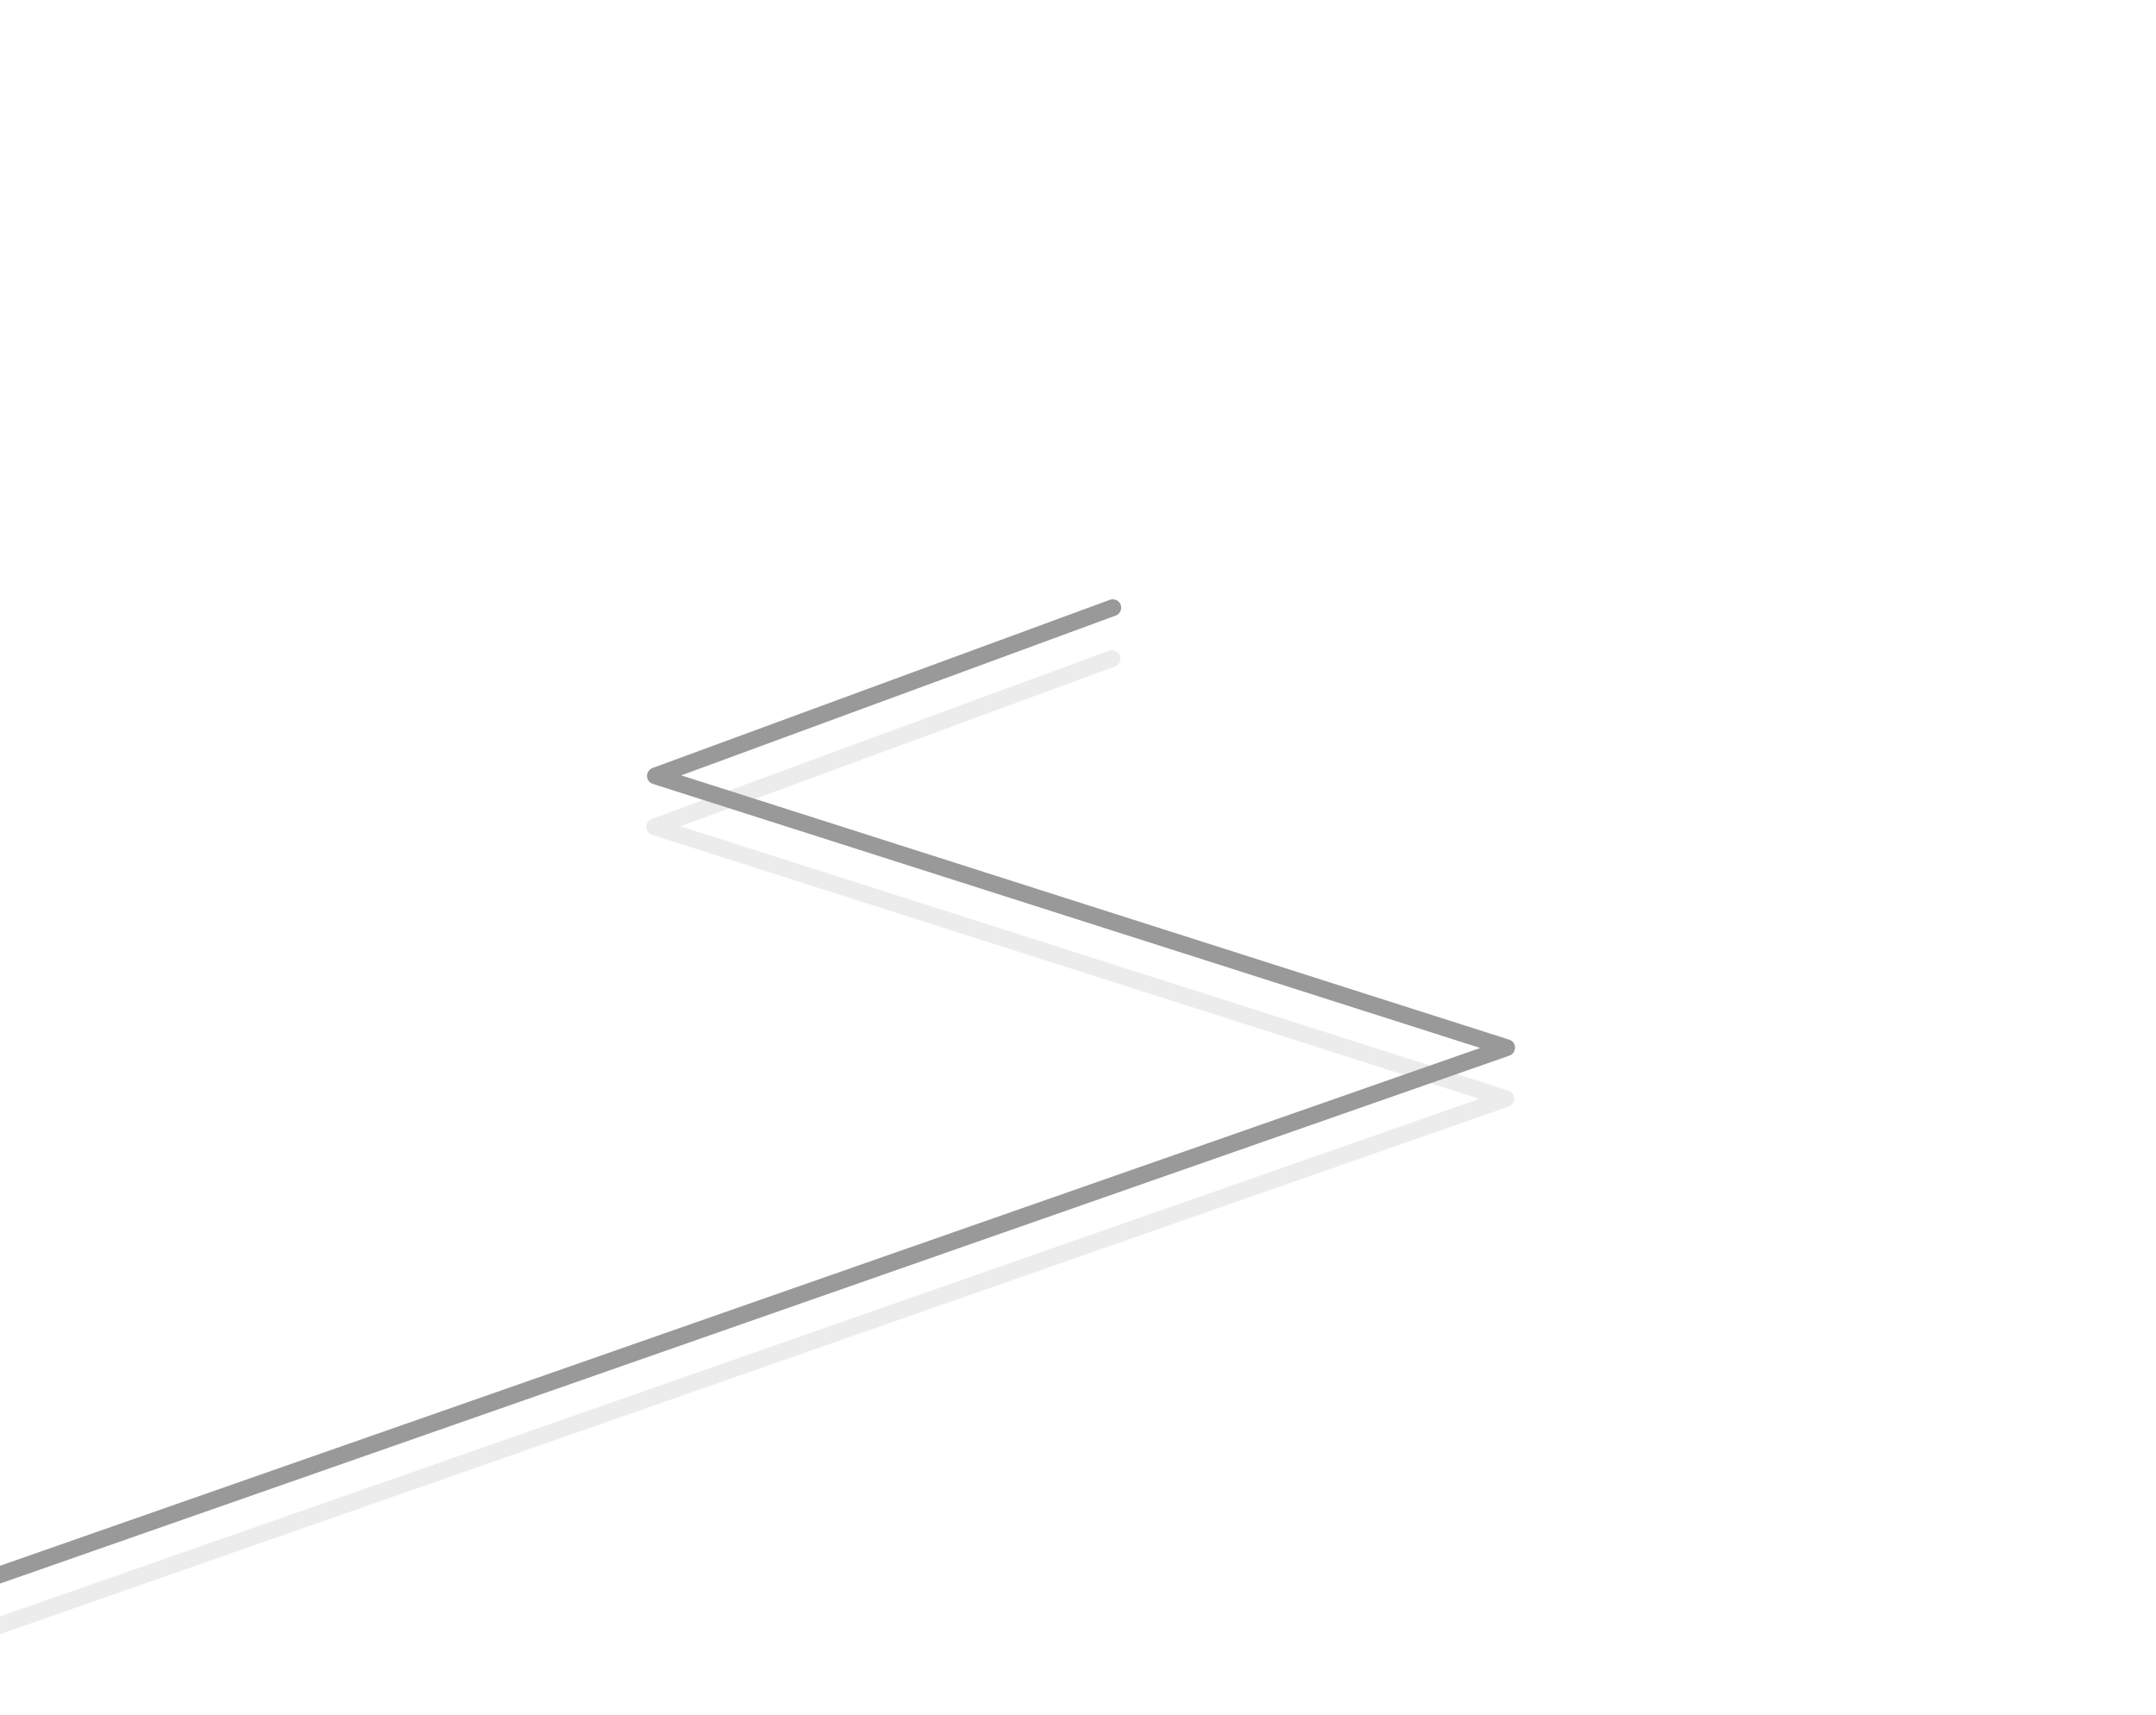 <svg width="1306" height="1039" viewBox="0 0 1306 1039" fill="none" xmlns="http://www.w3.org/2000/svg">
<g opacity="0.42">
<path class="line-shadow" d="M-19.915 996.766C-22.025 996.766 -23.983 995.443 -24.721 993.358C-25.636 990.714 -24.263 987.815 -21.593 986.874L896.129 665.777L394.966 505.775C392.906 505.114 391.482 503.207 391.431 501.045C391.38 498.884 392.728 496.925 394.763 496.163L671.841 394.242C674.486 393.275 677.41 394.623 678.377 397.268C679.343 399.912 677.995 402.837 675.351 403.803L412.182 500.613L913.726 660.742C915.811 661.403 917.235 663.335 917.26 665.522C917.286 667.709 915.913 669.667 913.853 670.405L-18.236 996.461C-18.796 996.664 -19.355 996.74 -19.915 996.74V996.766Z" fill="#D2D2D2"/>
</g>
<path class="line-top" d="M-19.431 965.919C-21.542 965.919 -23.5 964.597 -24.237 962.512C-25.153 959.867 -23.78 956.968 -21.11 956.027L896.612 634.93L395.449 474.929C393.39 474.268 391.966 472.36 391.915 470.199C391.864 468.037 393.212 466.079 395.246 465.316L672.325 363.395C674.969 362.429 677.894 363.777 678.86 366.421C679.826 369.066 678.479 371.99 675.834 372.957L412.665 469.766L914.209 629.895C916.294 630.557 917.718 632.489 917.744 634.676C917.769 636.863 916.396 638.821 914.336 639.559L-17.753 965.64C-18.312 965.843 -18.872 965.919 -19.431 965.919Z" fill="#999999"/>
<path class="line-base" d="M186.547 790.101V886.733" stroke="#999999" stroke-width="2.543" stroke-miterlimit="10"/>
<path class="line-base" d="M439.29 703.183V799.815" stroke="#999999" stroke-width="2.543" stroke-miterlimit="10"/>
<path class="line-base" d="M881.685 538.299V629.26" stroke="#999999" stroke-width="2.543" stroke-miterlimit="10"/>
<path class="line-base" d="M420.803 374.203V463.206" stroke="#999999" stroke-width="2.543" stroke-miterlimit="10"/>
<g class="year">
    <path d="M252.02 773.34C289.211 736.149 289.211 675.851 252.02 638.66C214.829 601.469 154.531 601.469 117.34 638.66C80.149 675.851 80.149 736.149 117.34 773.34C154.531 810.531 214.829 810.531 252.02 773.34Z" fill="white"/>
    <path d="M191.634 635.973C191.634 639.559 188.709 642.483 185.124 642.483C181.538 642.483 178.614 639.559 178.614 635.973C178.614 632.388 181.538 629.463 185.124 629.463C188.709 629.463 191.634 632.388 191.634 635.973Z" fill="#E8473A"/>
    <path d="M169.841 637.372C170.96 640.779 169.078 644.467 165.671 645.56C162.263 646.679 158.576 644.797 157.482 641.39C156.363 637.982 158.245 634.295 161.653 633.201C165.06 632.082 168.748 633.964 169.841 637.372Z" fill="#D2D2D2"/>
    <path d="M149.522 645.433C151.633 648.332 150.997 652.401 148.073 654.511C145.148 656.622 141.105 655.986 138.994 653.062C136.884 650.163 137.519 646.094 140.444 643.984C143.343 641.873 147.411 642.509 149.522 645.433Z" fill="#D2D2D2"/>
    <path d="M132.689 659.393C135.588 661.504 136.249 665.573 134.138 668.472C132.028 671.371 127.959 672.032 125.06 669.921C122.161 667.811 121.5 663.742 123.611 660.843C125.721 657.944 129.79 657.283 132.689 659.393Z" fill="#D2D2D2"/>
    <path d="M120.99 677.855C124.398 678.974 126.28 682.636 125.161 686.043C124.042 689.451 120.38 691.332 116.973 690.214C113.565 689.095 111.683 685.433 112.802 682.025C113.921 678.618 117.583 676.736 120.99 677.855Z" fill="#D2D2D2"/>
    <path d="M115.574 699.038C119.16 699.038 122.084 701.962 122.084 705.548C122.084 709.134 119.16 712.058 115.574 712.058C111.989 712.058 109.064 709.134 109.064 705.548C109.064 701.962 111.989 699.038 115.574 699.038Z" fill="#D2D2D2"/>
    <path d="M116.973 720.831C120.38 719.712 124.067 721.594 125.161 725.001C126.28 728.409 124.398 732.096 120.99 733.19C117.583 734.283 113.896 732.427 112.802 729.019C111.683 725.612 113.565 721.924 116.973 720.831Z" fill="#D2D2D2"/>
    <path d="M125.034 741.149C127.933 739.038 132.001 739.674 134.112 742.599C136.223 745.498 135.587 749.566 132.662 751.677C129.764 753.788 125.695 753.152 123.584 750.227C121.474 747.328 122.109 743.26 125.034 741.149Z" fill="#D2D2D2"/>
    <path d="M138.995 757.983C141.106 755.084 145.174 754.423 148.073 756.534C150.972 758.644 151.633 762.713 149.523 765.612C147.412 768.511 143.343 769.172 140.444 767.061C137.545 764.951 136.884 760.882 138.995 757.983Z" fill="#D2D2D2"/>
    <path d="M157.456 769.681C158.575 766.273 162.237 764.391 165.645 765.51C169.052 766.629 170.934 770.291 169.815 773.698C168.696 777.106 165.034 778.988 161.627 777.869C158.219 776.75 156.338 773.088 157.456 769.681Z" fill="#D2D2D2"/>
    <path d="M178.639 775.097C178.639 771.512 181.563 768.587 185.149 768.587C188.734 768.587 191.659 771.512 191.659 775.097C191.659 778.683 188.734 781.607 185.149 781.607C181.563 781.607 178.639 778.683 178.639 775.097Z" fill="#D2D2D2"/>
    <path d="M200.432 773.699C199.313 770.291 201.194 766.604 204.602 765.51C208.01 764.417 211.697 766.273 212.79 769.681C213.909 773.088 212.027 776.776 208.62 777.869C205.212 778.988 201.525 777.106 200.432 773.699Z" fill="#D2D2D2"/>
    <path d="M220.75 765.638C218.639 762.739 219.275 758.67 222.199 756.56C225.098 754.449 229.167 755.085 231.277 758.009C233.388 760.908 232.752 764.977 229.828 767.087C226.929 769.198 222.86 768.562 220.75 765.638Z" fill="#E8473A"/>
    <path d="M237.585 751.677C234.686 749.566 234.025 745.497 236.136 742.598C238.246 739.699 242.315 739.038 245.214 741.149C248.113 743.259 248.774 747.328 246.663 750.227C244.553 753.126 240.484 753.787 237.585 751.677Z" fill="#E8473A"/>
    <path d="M249.282 733.215C245.875 732.096 243.993 728.435 245.112 725.027C246.231 721.619 249.892 719.738 253.3 720.857C256.708 721.976 258.589 725.637 257.47 729.045C256.352 732.452 252.69 734.334 249.282 733.215Z" fill="#E8473A"/>
    <path d="M254.698 712.033C251.113 712.033 248.188 709.108 248.188 705.523C248.188 701.937 251.113 699.013 254.698 699.013C258.284 699.013 261.208 701.937 261.208 705.523C261.208 709.108 258.284 712.033 254.698 712.033Z" fill="#E8473A"/>
    <path d="M253.3 690.214C249.892 691.332 246.205 689.451 245.112 686.043C243.993 682.636 245.875 678.948 249.282 677.855C252.69 676.736 256.377 678.618 257.47 682.025C258.564 685.433 256.708 689.12 253.3 690.214Z" fill="#E8473A"/>
    <path d="M245.238 669.921C242.339 672.032 238.271 671.396 236.16 668.472C234.049 665.573 234.685 661.504 237.609 659.393C240.508 657.283 244.577 657.918 246.688 660.843C248.798 663.742 248.163 667.81 245.238 669.921Z" fill="#E8473A"/>
    <path d="M231.278 653.087C229.167 655.986 225.098 656.647 222.199 654.536C219.3 652.426 218.639 648.357 220.75 645.458C222.86 642.559 226.929 641.898 229.828 644.009C232.727 646.119 233.388 650.188 231.278 653.087Z" fill="#E8473A"/>
    <path d="M212.817 641.39C211.698 644.797 208.036 646.679 204.628 645.56C201.221 644.441 199.339 640.779 200.458 637.372C201.577 633.964 205.239 632.082 208.646 633.201C212.054 634.32 213.936 637.982 212.817 641.39Z" fill="#E8473A"/>
    
</g>
<g class="year">
    <path d="M491.944 696.648C523.782 664.81 523.782 613.19 491.944 581.352C460.106 549.514 408.486 549.514 376.648 581.352C344.81 613.19 344.81 664.81 376.648 696.648C408.486 728.486 460.106 728.486 491.944 696.648Z" fill="white"/>
    <path d="M439.697 579.851C439.697 582.927 437.205 585.42 434.128 585.42C431.051 585.42 428.559 582.927 428.559 579.851C428.559 576.774 431.051 574.281 434.128 574.281C437.205 574.281 439.697 576.774 439.697 579.851Z" fill="#E8473A"/>
    <path d="M421.005 581.046C421.946 583.97 420.344 587.123 417.42 588.064C414.495 589.005 411.342 587.403 410.401 584.479C409.46 581.554 411.062 578.401 413.987 577.46C416.911 576.519 420.064 578.121 421.005 581.046Z" fill="#D2D2D2"/>
    <path d="M403.638 587.937C405.444 590.429 404.884 593.913 402.418 595.719C399.926 597.524 396.442 596.965 394.636 594.498C392.831 592.031 393.39 588.522 395.857 586.717C398.349 584.911 401.833 585.47 403.638 587.937Z" fill="#D2D2D2"/>
    <path d="M389.22 599.889C391.712 601.695 392.271 605.178 390.44 607.67C388.635 610.163 385.151 610.722 382.659 608.891C380.167 607.086 379.608 603.602 381.438 601.11C383.244 598.618 386.728 598.058 389.22 599.889Z" fill="#D2D2D2"/>
    <path d="M379.225 615.681C382.149 616.621 383.751 619.775 382.81 622.699C381.87 625.623 378.716 627.226 375.792 626.285C372.868 625.344 371.266 622.19 372.206 619.266C373.147 616.342 376.301 614.74 379.225 615.681Z" fill="#D2D2D2"/>
    <path d="M374.572 633.812C377.649 633.812 380.141 636.304 380.141 639.381C380.141 642.458 377.649 644.95 374.572 644.95C371.495 644.95 369.003 642.458 369.003 639.381C369.003 636.304 371.495 633.812 374.572 633.812Z" fill="#D2D2D2"/>
    <path d="M375.767 652.477C378.691 651.536 381.845 653.138 382.786 656.062C383.726 658.987 382.124 662.14 379.2 663.081C376.276 664.022 373.122 662.42 372.181 659.495C371.241 656.571 372.843 653.418 375.767 652.477Z" fill="#D2D2D2"/>
    <path d="M382.684 669.871C385.176 668.065 388.66 668.625 390.466 671.091C392.271 673.583 391.712 677.067 389.245 678.873C386.753 680.678 383.269 680.119 381.464 677.652C379.658 675.16 380.218 671.676 382.684 669.871Z" fill="#D2D2D2"/>
    <path d="M394.61 684.289C396.415 681.797 399.899 681.238 402.391 683.069C404.883 684.899 405.443 688.358 403.612 690.85C401.806 693.342 398.323 693.901 395.83 692.071C393.338 690.265 392.779 686.781 394.61 684.289Z" fill="#D2D2D2"/>
    <path d="M410.428 694.283C411.368 691.358 414.522 689.756 417.446 690.697C420.371 691.638 421.973 694.791 421.032 697.716C420.091 700.64 416.938 702.242 414.013 701.301C411.089 700.36 409.487 697.207 410.428 694.283Z" fill="#D2D2D2"/>
    <path d="M434.128 704.48C437.203 704.48 439.697 701.987 439.697 698.911C439.697 695.835 437.203 693.342 434.128 693.342C431.052 693.342 428.559 695.835 428.559 698.911C428.559 701.987 431.052 704.48 434.128 704.48Z" fill="#D2D2D2"/>
    <path d="M447.223 697.716C446.282 694.791 447.884 691.638 450.809 690.697C453.733 689.756 456.886 691.358 457.827 694.283C458.768 697.207 457.166 700.36 454.242 701.301C451.317 702.242 448.164 700.64 447.223 697.716Z" fill="#D2D2D2"/>
    <path d="M464.617 690.824C462.811 688.332 463.371 684.848 465.838 683.043C468.33 681.237 471.813 681.797 473.619 684.263C475.424 686.755 474.865 690.239 472.398 692.045C469.906 693.85 466.422 693.291 464.617 690.824Z" fill="#D2D2D2"/>
    <path d="M479.01 678.873C476.518 677.067 475.959 673.584 477.789 671.091C479.595 668.599 483.079 668.04 485.571 669.871C488.063 671.676 488.622 675.16 486.791 677.652C484.986 680.144 481.502 680.704 479.01 678.873Z" fill="#D2D2D2"/>
    <path d="M489.03 663.081C486.105 662.14 484.503 658.987 485.444 656.062C486.385 653.138 489.538 651.536 492.463 652.477C495.387 653.418 496.989 656.571 496.048 659.495C495.107 662.42 491.954 664.022 489.03 663.081Z" fill="#E8473A"/>
    <path d="M493.658 644.95C490.581 644.95 488.089 642.458 488.089 639.381C488.089 636.304 490.581 633.812 493.658 633.812C496.735 633.812 499.227 636.304 499.227 639.381C499.227 642.458 496.735 644.95 493.658 644.95Z" fill="#E8473A"/>
    <path d="M492.463 626.285C489.538 627.226 486.385 625.623 485.444 622.699C484.503 619.775 486.105 616.621 489.03 615.681C491.954 614.74 495.107 616.342 496.048 619.266C496.989 622.19 495.387 625.344 492.463 626.285Z" fill="#E8473A"/>
    <path d="M485.571 608.891C483.079 610.696 479.595 610.137 477.79 607.67C475.984 605.178 476.544 601.694 479.01 599.889C481.502 598.083 484.986 598.643 486.792 601.109C488.597 603.601 488.038 607.085 485.571 608.891Z" fill="#E8473A"/>
    <path d="M473.62 594.498C471.814 596.99 468.33 597.549 465.838 595.718C463.346 593.913 462.787 590.429 464.618 587.937C466.423 585.445 469.907 584.885 472.399 586.716C474.891 588.522 475.451 592.006 473.62 594.498Z" fill="#E8473A"/>
    <path d="M457.802 584.479C456.861 587.403 453.708 589.005 450.784 588.064C447.859 587.123 446.257 583.97 447.198 581.046C448.139 578.121 451.292 576.519 454.217 577.46C457.141 578.401 458.743 581.554 457.802 584.479Z" fill="#E8473A"/>
    
</g>
<g class="year">
    <path d="M942.273 490.142C947.736 456.227 924.671 424.305 890.755 418.842C856.84 413.38 824.918 436.445 819.456 470.36C813.993 504.275 837.058 536.197 870.973 541.66C904.888 547.123 936.81 524.058 942.273 490.142Z" fill="white"/>
    <path d="M885.093 434.801C885.093 437.141 883.186 439.048 880.846 439.048C878.507 439.048 876.6 437.141 876.6 434.801C876.6 432.462 878.507 430.554 880.846 430.554C883.186 430.554 885.093 432.462 885.093 434.801Z" fill="#E8473A"/>
    <path d="M870.853 435.717C871.591 437.955 870.345 440.345 868.132 441.082C865.895 441.82 863.504 440.574 862.792 438.361C862.08 436.149 863.275 433.733 865.513 433.021C867.751 432.284 870.141 433.504 870.853 435.742V435.717Z" fill="#D2D2D2"/>
    <path d="M857.579 440.98C858.952 442.887 858.545 445.532 856.638 446.905C854.731 448.278 852.086 447.872 850.713 445.964C849.34 444.057 849.746 441.413 851.654 440.039C853.561 438.666 856.205 439.073 857.579 440.98Z" fill="#D2D2D2"/>
    <path d="M846.593 450.084C848.501 451.457 848.907 454.127 847.534 456.009C846.161 457.916 843.491 458.323 841.609 456.95C839.727 455.577 839.295 452.907 840.668 451.025C842.042 449.143 844.712 448.711 846.593 450.084Z" fill="#D2D2D2"/>
    <path d="M838.938 462.138C841.176 462.875 842.396 465.266 841.659 467.504C840.922 469.741 838.531 470.962 836.293 470.225C834.056 469.487 832.835 467.097 833.572 464.884C834.31 462.672 836.7 461.426 838.938 462.163V462.138Z" fill="#D2D2D2"/>
    <path d="M835.404 475.971C837.743 475.971 839.651 477.878 839.651 480.218C839.651 482.557 837.743 484.464 835.404 484.464C833.064 484.464 831.157 482.557 831.157 480.218C831.157 477.878 833.064 475.971 835.404 475.971Z" fill="#D2D2D2"/>
    <path d="M836.319 490.212C838.557 489.474 840.948 490.695 841.685 492.933C842.397 495.171 841.176 497.561 838.964 498.298C836.726 499.036 834.336 497.79 833.598 495.578C832.861 493.365 834.107 490.949 836.319 490.237V490.212Z" fill="#D2D2D2"/>
    <path d="M841.584 503.486C843.491 502.112 846.136 502.519 847.509 504.427C848.882 506.334 848.476 508.978 846.568 510.352C844.661 511.725 842.017 511.318 840.643 509.411C839.27 507.504 839.677 504.859 841.584 503.486Z" fill="#D2D2D2"/>
    <path d="M850.713 514.472C852.086 512.564 854.757 512.158 856.638 513.531C858.52 514.904 858.952 517.574 857.579 519.456C856.206 521.363 853.536 521.77 851.654 520.397C849.772 519.024 849.34 516.353 850.713 514.472Z" fill="#D2D2D2"/>
    <path d="M862.766 522.1C863.503 519.863 865.894 518.642 868.106 519.379C870.318 520.117 871.564 522.507 870.827 524.72C870.09 526.932 867.699 528.178 865.487 527.441C863.249 526.703 862.028 524.313 862.766 522.1Z" fill="#D2D2D2"/>
    <path d="M876.6 525.635C876.6 523.295 878.507 521.388 880.846 521.388C883.186 521.388 885.093 523.295 885.093 525.635C885.093 527.974 883.186 529.882 880.846 529.882C878.507 529.882 876.6 527.974 876.6 525.635Z" fill="#E8473A"/>
    <path d="M890.84 524.719C890.102 522.481 891.348 520.091 893.561 519.379C895.773 518.667 898.189 519.888 898.901 522.1C899.638 524.338 898.392 526.728 896.18 527.44C893.942 528.178 891.552 526.932 890.814 524.719H890.84Z" fill="#E8473A"/>
    <path d="M904.089 519.456C902.715 517.549 903.122 514.904 905.03 513.531C906.937 512.158 909.581 512.564 910.955 514.472C912.328 516.379 911.921 519.024 910.014 520.397C908.107 521.77 905.462 521.363 904.089 519.456Z" fill="#E8473A"/>
    <path d="M915.074 510.352C913.167 508.978 912.76 506.308 914.134 504.427C915.507 502.519 918.177 502.112 920.059 503.486C921.94 504.859 922.373 507.529 921 509.411C919.626 511.318 916.956 511.725 915.074 510.352Z" fill="#E8473A"/>
    <path d="M922.729 498.298C920.491 497.561 919.271 495.171 920.008 492.933C920.745 490.695 923.136 489.474 925.374 490.212C927.611 490.949 928.832 493.34 928.095 495.552C927.357 497.764 924.967 499.01 922.754 498.273L922.729 498.298Z" fill="#E8473A"/>
    <path d="M926.263 484.464C923.924 484.464 922.017 482.557 922.017 480.218C922.017 477.878 923.924 475.971 926.263 475.971C928.603 475.971 930.51 477.878 930.51 480.218C930.51 482.557 928.603 484.464 926.263 484.464Z" fill="#E8473A"/>
    <path d="M925.348 470.225C923.11 470.962 920.72 469.716 919.982 467.504C919.27 465.266 920.491 462.875 922.703 462.138C924.941 461.401 927.331 462.647 928.044 464.859C928.756 467.071 927.535 469.487 925.323 470.199L925.348 470.225Z" fill="#E8473A"/>
    <path d="M920.084 456.95C918.177 458.323 915.532 457.916 914.159 456.009C912.786 454.102 913.193 451.457 915.1 450.084C917.007 448.711 919.652 449.118 921.025 451.025C922.398 452.932 921.991 455.577 920.084 456.95Z" fill="#E8473A"/>
    <path d="M910.981 445.964C909.607 447.872 906.937 448.278 905.055 446.905C903.174 445.532 902.741 442.862 904.115 440.98C905.488 439.073 908.158 438.666 910.04 440.039C911.921 441.413 912.354 444.083 910.981 445.964Z" fill="#E8473A"/>
    <path d="M898.901 438.336C898.164 440.574 895.773 441.794 893.561 441.057C891.323 440.32 890.103 437.929 890.84 435.691C891.578 433.454 893.968 432.233 896.206 432.97C898.443 433.708 899.664 436.098 898.927 438.311L898.901 438.336Z" fill="#E8473A"/>
    
</g>
<g class="year">
    <path d="M421.286 400.421C451.608 400.421 476.188 375.84 476.188 345.519C476.188 315.197 451.608 290.616 421.286 290.616C390.965 290.616 366.384 315.197 366.384 345.519C366.384 375.84 390.965 400.421 421.286 400.421Z" fill="white"/>
    <path d="M425.049 305.442C425.049 307.502 423.371 309.18 421.311 309.18C419.252 309.18 417.573 307.502 417.573 305.442C417.573 303.382 419.252 301.704 421.311 301.704C423.371 301.704 425.049 303.382 425.049 305.442Z" fill="#E8473A"/>
    <path d="M412.462 306.23C413.098 308.188 412.03 310.324 410.046 310.96C408.088 311.596 405.952 310.528 405.316 308.544C404.68 306.586 405.748 304.45 407.732 303.814C409.69 303.179 411.826 304.247 412.462 306.23Z" fill="#D2D2D2"/>
    <path d="M400.765 310.884C401.985 312.562 401.604 314.902 399.926 316.123C398.247 317.343 395.908 316.962 394.687 315.283C393.466 313.605 393.848 311.266 395.526 310.045C397.205 308.824 399.544 309.206 400.765 310.884Z" fill="#D2D2D2"/>
    <path d="M391.05 318.919C392.729 320.14 393.085 322.479 391.889 324.158C390.694 325.836 388.329 326.192 386.651 324.997C384.973 323.776 384.617 321.437 385.812 319.758C387.032 318.08 389.372 317.724 391.05 318.919Z" fill="#D2D2D2"/>
    <path d="M384.311 329.574C386.269 330.21 387.363 332.321 386.727 334.304C386.091 336.262 383.981 337.356 381.997 336.72C380.014 336.084 378.946 333.973 379.581 331.99C380.217 330.032 382.328 328.938 384.311 329.574Z" fill="#D2D2D2"/>
    <path d="M381.209 349.257C383.274 349.257 384.947 347.583 384.947 345.519C384.947 343.454 383.274 341.781 381.209 341.781C379.145 341.781 377.471 343.454 377.471 345.519C377.471 347.583 379.145 349.257 381.209 349.257Z" fill="#D2D2D2"/>
    <path d="M381.997 354.343C383.955 353.707 386.091 354.775 386.727 356.759C387.363 358.717 386.295 360.853 384.311 361.488C382.353 362.124 380.217 361.056 379.581 359.073C378.946 357.115 380.014 354.979 381.997 354.343Z" fill="#D2D2D2"/>
    <path d="M386.651 366.041C388.329 364.82 390.669 365.201 391.889 366.88C393.11 368.558 392.728 370.898 391.05 372.118C389.372 373.339 387.032 372.957 385.812 371.279C384.591 369.601 384.972 367.261 386.651 366.041Z" fill="#D2D2D2"/>
    <path d="M394.687 375.754C395.908 374.076 398.247 373.72 399.926 374.915C401.604 376.11 401.96 378.475 400.765 380.153C399.544 381.832 397.205 382.188 395.526 380.992C393.848 379.772 393.492 377.432 394.687 375.754Z" fill="#E8473A"/>
    <path d="M405.341 382.493C405.977 380.535 408.088 379.442 410.071 380.077C412.055 380.713 413.123 382.824 412.487 384.807C411.851 386.791 409.741 387.859 407.757 387.223C405.799 386.587 404.705 384.477 405.341 382.493Z" fill="#E8473A"/>
    <path d="M417.547 385.596C417.547 383.536 419.226 381.857 421.285 381.857C423.345 381.857 425.024 383.536 425.024 385.596C425.024 387.655 423.345 389.334 421.285 389.334C419.226 389.334 417.547 387.655 417.547 385.596Z" fill="#E8473A"/>
    <path d="M430.11 384.807C429.474 382.849 430.542 380.713 432.526 380.077C434.484 379.441 436.62 380.509 437.256 382.493C437.892 384.451 436.824 386.587 434.84 387.223C432.882 387.858 430.746 386.79 430.11 384.807Z" fill="#E8473A"/>
    <path d="M441.807 380.154C440.587 378.475 440.968 376.136 442.646 374.915C444.325 373.695 446.664 374.076 447.885 375.754C449.105 377.433 448.724 379.772 447.046 380.993C445.367 382.214 443.028 381.832 441.807 380.154Z" fill="#E8473A"/>
    <path d="M451.522 372.118C449.844 370.897 449.488 368.558 450.683 366.879C451.903 365.201 454.243 364.845 455.921 366.04C457.6 367.261 457.956 369.6 456.76 371.278C455.54 372.957 453.2 373.313 451.522 372.118Z" fill="#E8473A"/>
    <path d="M458.259 361.463C456.301 360.827 455.208 358.717 455.844 356.733C456.479 354.775 458.59 353.682 460.574 354.318C462.532 354.953 463.625 357.064 462.989 359.047C462.354 361.005 460.243 362.099 458.259 361.463Z" fill="#E8473A"/>
    <path d="M461.388 349.257C463.452 349.257 465.126 347.583 465.126 345.519C465.126 343.454 463.452 341.781 461.388 341.781C459.323 341.781 457.649 343.454 457.649 345.519C457.649 347.583 459.323 349.257 461.388 349.257Z" fill="#E8473A"/>
    <path d="M460.575 336.695C458.617 337.331 456.481 336.262 455.845 334.279C455.209 332.321 456.277 330.185 458.261 329.549C460.244 328.913 462.355 329.981 462.991 331.965C463.626 333.923 462.558 336.059 460.575 336.695Z" fill="#E8473A"/>
    <path d="M455.921 324.997C454.243 326.218 451.903 325.837 450.683 324.158C449.462 322.48 449.843 320.14 451.522 318.92C453.2 317.699 455.54 318.081 456.76 319.759C457.981 321.437 457.599 323.777 455.921 324.997Z" fill="#E8473A"/>
    <path d="M447.885 315.283C446.664 316.961 444.325 317.317 442.647 316.122C440.968 314.901 440.612 312.562 441.807 310.884C443.028 309.205 445.367 308.849 447.046 310.044C448.724 311.265 449.08 313.605 447.885 315.283Z" fill="#E8473A"/>
    <path d="M437.23 308.544C436.594 310.502 434.484 311.596 432.5 310.96C430.542 310.324 429.449 308.214 430.084 306.23C430.72 304.247 432.831 303.179 434.814 303.814C436.772 304.45 437.866 306.561 437.23 308.544Z" fill="#E8473A"/>
    
</g>
<path class="line-base" d="M674.257 285.098V369.092" stroke="#999999" stroke-width="2.543" stroke-miterlimit="10"/>
<g class="year">
    <path d="M723.839 271.394C728.301 243.719 709.484 217.667 681.809 213.204C654.134 208.742 628.082 227.559 623.619 255.234C619.157 282.909 637.974 308.961 665.649 313.424C693.324 317.886 719.376 299.069 723.839 271.394Z" fill="white"/>
    <path d="M673.724 229.713C675.634 229.713 677.182 228.165 677.182 226.255C677.182 224.345 675.634 222.796 673.724 222.796C671.814 222.796 670.266 224.345 670.266 226.255C670.266 228.165 671.814 229.713 673.724 229.713Z" fill="#E8473A"/>
    <path d="M665.587 226.992C666.172 228.823 665.18 230.781 663.349 231.366C661.518 231.951 659.56 230.959 658.975 229.129C658.391 227.298 659.382 225.34 661.213 224.755C663.044 224.17 665.002 225.162 665.587 226.992Z" fill="#D2D2D2"/>
    <path d="M654.754 231.29C655.873 232.841 655.542 235.002 653.991 236.121C652.44 237.24 650.279 236.91 649.16 235.358C648.041 233.807 648.371 231.646 649.923 230.527C651.474 229.408 653.635 229.739 654.754 231.29Z" fill="#D2D2D2"/>
    <path d="M645.777 238.715C647.329 239.834 647.659 242.021 646.54 243.547C645.421 245.098 643.234 245.428 641.709 244.31C640.157 243.191 639.827 241.004 640.946 239.478C642.065 237.927 644.252 237.596 645.777 238.715Z" fill="#D2D2D2"/>
    <path d="M639.546 248.556C641.377 249.141 642.369 251.099 641.784 252.93C641.199 254.761 639.241 255.753 637.41 255.168C635.579 254.583 634.587 252.625 635.172 250.794C635.757 248.963 637.715 247.971 639.546 248.556Z" fill="#D2D2D2"/>
    <path d="M636.648 259.847C638.555 259.847 640.106 261.398 640.106 263.306C640.106 265.213 638.555 266.764 636.648 266.764C634.741 266.764 633.189 265.213 633.189 263.306C633.189 261.398 634.741 259.847 636.648 259.847Z" fill="#E8473A"/>
    <path d="M637.41 271.468C639.241 270.883 641.199 271.875 641.784 273.706C642.369 275.537 641.377 277.495 639.546 278.08C637.715 278.665 635.757 277.673 635.172 275.842C634.587 274.011 635.579 272.053 637.41 271.468Z" fill="#E8473A"/>
    <path d="M641.709 282.301C643.26 281.182 645.421 281.513 646.54 283.064C647.659 284.615 647.329 286.777 645.777 287.896C644.226 289.015 642.065 288.684 640.946 287.133C639.827 285.582 640.157 283.42 641.709 282.301Z" fill="#E8473A"/>
    <path d="M649.133 291.278C650.252 289.727 652.439 289.396 653.965 290.515C655.516 291.634 655.847 293.821 654.728 295.346C653.609 296.898 651.422 297.228 649.896 296.109C648.345 294.99 648.014 292.804 649.133 291.278Z" fill="#E8473A"/>
    <path d="M658.975 297.508C659.56 295.677 661.518 294.685 663.349 295.27C665.18 295.855 666.172 297.813 665.587 299.644C665.002 301.475 663.044 302.467 661.213 301.882C659.382 301.297 658.391 299.339 658.975 297.508Z" fill="#E8473A"/>
    <path d="M670.266 300.381C670.266 298.474 671.817 296.923 673.724 296.923C675.631 296.923 677.182 298.474 677.182 300.381C677.182 302.288 675.631 303.84 673.724 303.84C671.817 303.84 670.266 302.288 670.266 300.381Z" fill="#E8473A"/>
    <path d="M681.887 299.644C681.302 297.813 682.293 295.855 684.124 295.27C685.955 294.685 687.913 295.677 688.498 297.508C689.083 299.339 688.091 301.297 686.26 301.882C684.429 302.467 682.471 301.475 681.887 299.644Z" fill="#E8473A"/>
    <path d="M692.72 295.346C691.601 293.795 691.931 291.634 693.483 290.515C695.034 289.396 697.195 289.727 698.314 291.278C699.433 292.829 699.103 294.99 697.551 296.109C696 297.228 693.839 296.898 692.72 295.346Z" fill="#E8473A"/>
    <path d="M701.696 287.921C700.145 286.802 699.815 284.616 700.934 283.09C702.052 281.539 704.239 281.208 705.765 282.327C707.316 283.446 707.647 285.633 706.528 287.158C705.409 288.71 703.222 289.04 701.696 287.921Z" fill="#E8473A"/>
    <path d="M707.926 278.08C706.095 277.495 705.103 275.537 705.688 273.706C706.273 271.875 708.231 270.883 710.062 271.468C711.893 272.053 712.885 274.011 712.3 275.842C711.715 277.673 709.757 278.665 707.926 278.08Z" fill="#E8473A"/>
    <path d="M710.8 266.789C708.893 266.789 707.342 265.238 707.342 263.331C707.342 261.424 708.893 259.873 710.8 259.873C712.707 259.873 714.259 261.424 714.259 263.331C714.259 265.238 712.707 266.789 710.8 266.789Z" fill="#E8473A"/>
    <path d="M710.062 255.168C708.231 255.753 706.273 254.761 705.688 252.93C705.103 251.099 706.095 249.141 707.926 248.556C709.757 247.971 711.715 248.963 712.3 250.794C712.885 252.625 711.893 254.583 710.062 255.168Z" fill="#E8473A"/>
    <path d="M705.765 244.335C704.214 245.454 702.052 245.123 700.934 243.572C699.815 242.021 700.145 239.859 701.696 238.74C703.248 237.622 705.409 237.952 706.528 239.503C707.647 241.055 707.316 243.216 705.765 244.335Z" fill="#E8473A"/>
    <path d="M698.339 235.358C697.22 236.91 695.033 237.24 693.507 236.121C691.956 235.002 691.626 232.815 692.745 231.29C693.863 229.739 696.05 229.408 697.576 230.527C699.127 231.646 699.458 233.833 698.339 235.358Z" fill="#E8473A"/>
    <path d="M688.498 229.129C687.913 230.959 685.955 231.951 684.124 231.366C682.293 230.781 681.302 228.823 681.887 226.992C682.471 225.162 684.429 224.17 686.26 224.755C688.091 225.34 689.083 227.298 688.498 229.129Z" fill="#E8473A"/>
    
</g>
<path class="circle" d="M674.105 376.763C678.894 376.763 682.776 372.881 682.776 368.092C682.776 363.303 678.894 359.42 674.105 359.42C669.315 359.42 665.433 363.303 665.433 368.092C665.433 372.881 669.315 376.763 674.105 376.763Z" fill="#999999"/>
<path class="circle" d="M429.957 460.739C429.957 465.52 426.066 469.41 421.286 469.41C416.505 469.41 412.614 465.52 412.614 460.739C412.614 455.958 416.505 452.068 421.286 452.068C426.066 452.068 429.957 455.958 429.957 460.739Z" fill="#999999"/>
<path class="circle" d="M889.518 624.021C889.518 628.802 885.627 632.692 880.846 632.692C876.066 632.692 872.175 628.802 872.175 624.021C872.175 619.24 876.066 615.35 880.846 615.35C885.627 615.35 889.518 619.24 889.518 624.021Z" fill="#999999"/>
<path class="circle" d="M447.961 799.815C447.961 804.596 444.07 808.486 439.29 808.486C434.509 808.486 430.618 804.596 430.618 799.815C430.618 795.034 434.509 791.144 439.29 791.144C444.07 791.144 447.961 795.034 447.961 799.815Z" fill="#999999"/>
<path class="circle" d="M195.244 889.072C195.244 893.853 191.354 897.744 186.573 897.744C181.792 897.744 177.901 893.853 177.901 889.072C177.901 884.292 181.792 880.401 186.573 880.401C191.354 880.401 195.244 884.292 195.244 889.072Z" fill="#999999"/>
<path class="year-num" d="M170.224 701.216C170.224 700.339 170.075 699.751 169.776 699.452C169.496 699.135 169.113 698.976 168.628 698.976C168.143 698.976 167.751 699.125 167.452 699.424C167.172 699.704 167.032 700.199 167.032 700.908V703.008H164.12V701.104C164.12 699.517 164.503 698.304 165.268 697.464C166.052 696.605 167.2 696.176 168.712 696.176C170.224 696.176 171.363 696.605 172.128 697.464C172.912 698.304 173.304 699.517 173.304 701.104C173.304 702.131 173.155 703.064 172.856 703.904C172.557 704.725 172.175 705.481 171.708 706.172C171.26 706.844 170.765 707.469 170.224 708.048C169.701 708.627 169.207 709.177 168.74 709.7C168.292 710.223 167.919 710.736 167.62 711.24C167.321 711.725 167.172 712.239 167.172 712.78C167.172 712.967 167.181 713.107 167.2 713.2H173.024V716H164.12V713.592C164.12 712.64 164.269 711.8 164.568 711.072C164.867 710.344 165.24 709.681 165.688 709.084C166.155 708.468 166.649 707.899 167.172 707.376C167.695 706.835 168.18 706.265 168.628 705.668C169.095 705.071 169.477 704.417 169.776 703.708C170.075 702.999 170.224 702.168 170.224 701.216ZM178.05 711.492C178.05 712.201 178.19 712.705 178.47 713.004C178.768 713.284 179.16 713.424 179.646 713.424C180.131 713.424 180.514 713.284 180.794 713.004C181.092 712.705 181.242 712.201 181.242 711.492V700.908C181.242 700.199 181.092 699.704 180.794 699.424C180.514 699.125 180.131 698.976 179.646 698.976C179.16 698.976 178.768 699.125 178.47 699.424C178.19 699.704 178.05 700.199 178.05 700.908V711.492ZM174.97 701.104C174.97 699.517 175.371 698.304 176.174 697.464C176.976 696.605 178.134 696.176 179.646 696.176C181.158 696.176 182.315 696.605 183.118 697.464C183.92 698.304 184.322 699.517 184.322 701.104V711.296C184.322 712.883 183.92 714.105 183.118 714.964C182.315 715.804 181.158 716.224 179.646 716.224C178.134 716.224 176.976 715.804 176.174 714.964C175.371 714.105 174.97 712.883 174.97 711.296V701.104ZM188.227 698.864C188.824 698.864 189.31 698.799 189.683 698.668C190.075 698.537 190.392 698.36 190.635 698.136C190.878 697.912 191.074 697.651 191.223 697.352C191.372 697.053 191.503 696.736 191.615 696.4H193.687V716H190.607V701.048H188.227V698.864ZM203.529 701.216C203.529 700.339 203.379 699.751 203.081 699.452C202.801 699.135 202.418 698.976 201.933 698.976C201.447 698.976 201.055 699.125 200.757 699.424C200.477 699.704 200.337 700.199 200.337 700.908V703.008H197.425V701.104C197.425 699.517 197.807 698.304 198.573 697.464C199.357 696.605 200.505 696.176 202.017 696.176C203.529 696.176 204.667 696.605 205.433 697.464C206.217 698.304 206.609 699.517 206.609 701.104C206.609 702.131 206.459 703.064 206.161 703.904C205.862 704.725 205.479 705.481 205.013 706.172C204.565 706.844 204.07 707.469 203.529 708.048C203.006 708.627 202.511 709.177 202.045 709.7C201.597 710.223 201.223 710.736 200.925 711.24C200.626 711.725 200.477 712.239 200.477 712.78C200.477 712.967 200.486 713.107 200.505 713.2H206.329V716H197.425V713.592C197.425 712.64 197.574 711.8 197.873 711.072C198.171 710.344 198.545 709.681 198.993 709.084C199.459 708.468 199.954 707.899 200.477 707.376C200.999 706.835 201.485 706.265 201.933 705.668C202.399 705.071 202.782 704.417 203.081 703.708C203.379 702.999 203.529 702.168 203.529 701.216Z" fill="#E8473A"/>
<path class="year-num" d="M419.224 634.216C419.224 633.339 419.075 632.751 418.776 632.452C418.496 632.135 418.113 631.976 417.628 631.976C417.143 631.976 416.751 632.125 416.452 632.424C416.172 632.704 416.032 633.199 416.032 633.908V636.008H413.12V634.104C413.12 632.517 413.503 631.304 414.268 630.464C415.052 629.605 416.2 629.176 417.712 629.176C419.224 629.176 420.363 629.605 421.128 630.464C421.912 631.304 422.304 632.517 422.304 634.104C422.304 635.131 422.155 636.064 421.856 636.904C421.557 637.725 421.175 638.481 420.708 639.172C420.26 639.844 419.765 640.469 419.224 641.048C418.701 641.627 418.207 642.177 417.74 642.7C417.292 643.223 416.919 643.736 416.62 644.24C416.321 644.725 416.172 645.239 416.172 645.78C416.172 645.967 416.181 646.107 416.2 646.2H422.024V649H413.12V646.592C413.12 645.64 413.269 644.8 413.568 644.072C413.867 643.344 414.24 642.681 414.688 642.084C415.155 641.468 415.649 640.899 416.172 640.376C416.695 639.835 417.18 639.265 417.628 638.668C418.095 638.071 418.477 637.417 418.776 636.708C419.075 635.999 419.224 635.168 419.224 634.216ZM427.05 644.492C427.05 645.201 427.19 645.705 427.47 646.004C427.768 646.284 428.16 646.424 428.646 646.424C429.131 646.424 429.514 646.284 429.794 646.004C430.092 645.705 430.242 645.201 430.242 644.492V633.908C430.242 633.199 430.092 632.704 429.794 632.424C429.514 632.125 429.131 631.976 428.646 631.976C428.16 631.976 427.768 632.125 427.47 632.424C427.19 632.704 427.05 633.199 427.05 633.908V644.492ZM423.97 634.104C423.97 632.517 424.371 631.304 425.174 630.464C425.976 629.605 427.134 629.176 428.646 629.176C430.158 629.176 431.315 629.605 432.118 630.464C432.92 631.304 433.322 632.517 433.322 634.104V644.296C433.322 645.883 432.92 647.105 432.118 647.964C431.315 648.804 430.158 649.224 428.646 649.224C427.134 649.224 425.976 648.804 425.174 647.964C424.371 647.105 423.97 645.883 423.97 644.296V634.104ZM437.227 631.864C437.824 631.864 438.31 631.799 438.683 631.668C439.075 631.537 439.392 631.36 439.635 631.136C439.878 630.912 440.074 630.651 440.223 630.352C440.372 630.053 440.503 629.736 440.615 629.4H442.687V649H439.607V634.048H437.227V631.864ZM449.197 642.672V644.492C449.197 645.201 449.337 645.696 449.617 645.976C449.915 646.256 450.307 646.396 450.793 646.396C451.278 646.396 451.661 646.256 451.941 645.976C452.239 645.696 452.389 645.201 452.389 644.492V640.18C452.389 639.471 452.239 638.976 451.941 638.696C451.661 638.397 451.278 638.248 450.793 638.248C450.307 638.248 449.915 638.397 449.617 638.696C449.337 638.976 449.197 639.471 449.197 640.18V640.768H446.285L446.845 629.4H454.965V632.2H449.617L449.365 636.876C449.943 635.924 450.839 635.448 452.053 635.448C453.191 635.448 454.041 635.831 454.601 636.596C455.179 637.361 455.469 638.472 455.469 639.928V644.296C455.469 645.883 455.077 647.105 454.293 647.964C453.527 648.804 452.389 649.224 450.877 649.224C449.365 649.224 448.217 648.804 447.433 647.964C446.667 647.105 446.285 645.883 446.285 644.296V642.672H449.197Z" fill="#E8473A"/>
<path class="year-num" d="M865.224 475.216C865.224 474.339 865.075 473.751 864.776 473.452C864.496 473.135 864.113 472.976 863.628 472.976C863.143 472.976 862.751 473.125 862.452 473.424C862.172 473.704 862.032 474.199 862.032 474.908V477.008H859.12V475.104C859.12 473.517 859.503 472.304 860.268 471.464C861.052 470.605 862.2 470.176 863.712 470.176C865.224 470.176 866.363 470.605 867.128 471.464C867.912 472.304 868.304 473.517 868.304 475.104C868.304 476.131 868.155 477.064 867.856 477.904C867.557 478.725 867.175 479.481 866.708 480.172C866.26 480.844 865.765 481.469 865.224 482.048C864.701 482.627 864.207 483.177 863.74 483.7C863.292 484.223 862.919 484.736 862.62 485.24C862.321 485.725 862.172 486.239 862.172 486.78C862.172 486.967 862.181 487.107 862.2 487.2H868.024V490H859.12V487.592C859.12 486.64 859.269 485.8 859.568 485.072C859.867 484.344 860.24 483.681 860.688 483.084C861.155 482.468 861.649 481.899 862.172 481.376C862.695 480.835 863.18 480.265 863.628 479.668C864.095 479.071 864.477 478.417 864.776 477.708C865.075 476.999 865.224 476.168 865.224 475.216ZM873.05 485.492C873.05 486.201 873.19 486.705 873.47 487.004C873.768 487.284 874.16 487.424 874.646 487.424C875.131 487.424 875.514 487.284 875.794 487.004C876.092 486.705 876.242 486.201 876.242 485.492V474.908C876.242 474.199 876.092 473.704 875.794 473.424C875.514 473.125 875.131 472.976 874.646 472.976C874.16 472.976 873.768 473.125 873.47 473.424C873.19 473.704 873.05 474.199 873.05 474.908V485.492ZM869.97 475.104C869.97 473.517 870.371 472.304 871.174 471.464C871.976 470.605 873.134 470.176 874.646 470.176C876.158 470.176 877.315 470.605 878.118 471.464C878.92 472.304 879.322 473.517 879.322 475.104V485.296C879.322 486.883 878.92 488.105 878.118 488.964C877.315 489.804 876.158 490.224 874.646 490.224C873.134 490.224 871.976 489.804 871.174 488.964C870.371 488.105 869.97 486.883 869.97 485.296V475.104ZM883.227 472.864C883.824 472.864 884.31 472.799 884.683 472.668C885.075 472.537 885.392 472.36 885.635 472.136C885.878 471.912 886.074 471.651 886.223 471.352C886.372 471.053 886.503 470.736 886.615 470.4H888.687V490H885.607V475.048H883.227V472.864ZM901.665 485.296C901.665 486.883 901.254 488.105 900.433 488.964C899.611 489.804 898.417 490.224 896.849 490.224C895.281 490.224 894.086 489.804 893.265 488.964C892.443 488.105 892.033 486.883 892.033 485.296V483.756C892.033 482.804 892.182 481.983 892.481 481.292C892.779 480.583 893.265 480.041 893.937 479.668C892.667 478.977 892.033 477.661 892.033 475.72V475.104C892.033 473.517 892.443 472.304 893.265 471.464C894.086 470.605 895.281 470.176 896.849 470.176C898.417 470.176 899.611 470.605 900.433 471.464C901.254 472.304 901.665 473.517 901.665 475.104V475.72C901.665 477.643 901.03 478.959 899.761 479.668C900.433 480.041 900.918 480.583 901.217 481.292C901.515 481.983 901.665 482.804 901.665 483.756V485.296ZM895.113 485.212C895.113 486.089 895.281 486.677 895.617 486.976C895.953 487.275 896.363 487.424 896.849 487.424C897.334 487.424 897.735 487.275 898.053 486.976C898.389 486.677 898.566 486.089 898.585 485.212V483.392C898.585 482.608 898.426 482.048 898.109 481.712C897.81 481.357 897.39 481.18 896.849 481.18C896.307 481.18 895.878 481.357 895.561 481.712C895.262 482.048 895.113 482.608 895.113 483.392V485.212ZM895.113 476.308C895.113 477.092 895.271 477.633 895.589 477.932C895.925 478.231 896.345 478.38 896.849 478.38C897.334 478.38 897.745 478.231 898.081 477.932C898.417 477.633 898.585 477.092 898.585 476.308V475.216C898.585 474.339 898.417 473.751 898.081 473.452C897.745 473.135 897.334 472.976 896.849 472.976C896.363 472.976 895.953 473.135 895.617 473.452C895.281 473.751 895.113 474.339 895.113 475.216V476.308Z" fill="#E8473A"/>
<path class="year-num" d="M405.224 341.216C405.224 340.339 405.075 339.751 404.776 339.452C404.496 339.135 404.113 338.976 403.628 338.976C403.143 338.976 402.751 339.125 402.452 339.424C402.172 339.704 402.032 340.199 402.032 340.908V343.008H399.12V341.104C399.12 339.517 399.503 338.304 400.268 337.464C401.052 336.605 402.2 336.176 403.712 336.176C405.224 336.176 406.363 336.605 407.128 337.464C407.912 338.304 408.304 339.517 408.304 341.104C408.304 342.131 408.155 343.064 407.856 343.904C407.557 344.725 407.175 345.481 406.708 346.172C406.26 346.844 405.765 347.469 405.224 348.048C404.701 348.627 404.207 349.177 403.74 349.7C403.292 350.223 402.919 350.736 402.62 351.24C402.321 351.725 402.172 352.239 402.172 352.78C402.172 352.967 402.181 353.107 402.2 353.2H408.024V356H399.12V353.592C399.12 352.64 399.269 351.8 399.568 351.072C399.867 350.344 400.24 349.681 400.688 349.084C401.155 348.468 401.649 347.899 402.172 347.376C402.695 346.835 403.18 346.265 403.628 345.668C404.095 345.071 404.477 344.417 404.776 343.708C405.075 342.999 405.224 342.168 405.224 341.216ZM413.05 351.492C413.05 352.201 413.19 352.705 413.47 353.004C413.768 353.284 414.16 353.424 414.646 353.424C415.131 353.424 415.514 353.284 415.794 353.004C416.092 352.705 416.242 352.201 416.242 351.492V340.908C416.242 340.199 416.092 339.704 415.794 339.424C415.514 339.125 415.131 338.976 414.646 338.976C414.16 338.976 413.768 339.125 413.47 339.424C413.19 339.704 413.05 340.199 413.05 340.908V351.492ZM409.97 341.104C409.97 339.517 410.371 338.304 411.174 337.464C411.976 336.605 413.134 336.176 414.646 336.176C416.158 336.176 417.315 336.605 418.118 337.464C418.92 338.304 419.322 339.517 419.322 341.104V351.296C419.322 352.883 418.92 354.105 418.118 354.964C417.315 355.804 416.158 356.224 414.646 356.224C413.134 356.224 411.976 355.804 411.174 354.964C410.371 354.105 409.97 352.883 409.97 351.296V341.104ZM427.427 341.216C427.427 340.339 427.278 339.751 426.979 339.452C426.699 339.135 426.316 338.976 425.831 338.976C425.346 338.976 424.954 339.125 424.655 339.424C424.375 339.704 424.235 340.199 424.235 340.908V343.008H421.323V341.104C421.323 339.517 421.706 338.304 422.471 337.464C423.255 336.605 424.403 336.176 425.915 336.176C427.427 336.176 428.566 336.605 429.331 337.464C430.115 338.304 430.507 339.517 430.507 341.104C430.507 342.131 430.358 343.064 430.059 343.904C429.76 344.725 429.378 345.481 428.911 346.172C428.463 346.844 427.968 347.469 427.427 348.048C426.904 348.627 426.41 349.177 425.943 349.7C425.495 350.223 425.122 350.736 424.823 351.24C424.524 351.725 424.375 352.239 424.375 352.78C424.375 352.967 424.384 353.107 424.403 353.2H430.227V356H421.323V353.592C421.323 352.64 421.472 351.8 421.771 351.072C422.07 350.344 422.443 349.681 422.891 349.084C423.358 348.468 423.852 347.899 424.375 347.376C424.898 346.835 425.383 346.265 425.831 345.668C426.298 345.071 426.68 344.417 426.979 343.708C427.278 342.999 427.427 342.168 427.427 341.216ZM434.329 338.864C434.926 338.864 435.411 338.799 435.785 338.668C436.177 338.537 436.494 338.36 436.737 338.136C436.979 337.912 437.175 337.651 437.325 337.352C437.474 337.053 437.605 336.736 437.717 336.4H439.789V356H436.709V341.048H434.329V338.864Z" fill="#E8473A"/>
<path class="year-num" d="M658.224 260.216C658.224 259.339 658.075 258.751 657.776 258.452C657.496 258.135 657.113 257.976 656.628 257.976C656.143 257.976 655.751 258.125 655.452 258.424C655.172 258.704 655.032 259.199 655.032 259.908V262.008H652.12V260.104C652.12 258.517 652.503 257.304 653.268 256.464C654.052 255.605 655.2 255.176 656.712 255.176C658.224 255.176 659.363 255.605 660.128 256.464C660.912 257.304 661.304 258.517 661.304 260.104C661.304 261.131 661.155 262.064 660.856 262.904C660.557 263.725 660.175 264.481 659.708 265.172C659.26 265.844 658.765 266.469 658.224 267.048C657.701 267.627 657.207 268.177 656.74 268.7C656.292 269.223 655.919 269.736 655.62 270.24C655.321 270.725 655.172 271.239 655.172 271.78C655.172 271.967 655.181 272.107 655.2 272.2H661.024V275H652.12V272.592C652.12 271.64 652.269 270.8 652.568 270.072C652.867 269.344 653.24 268.681 653.688 268.084C654.155 267.468 654.649 266.899 655.172 266.376C655.695 265.835 656.18 265.265 656.628 264.668C657.095 264.071 657.477 263.417 657.776 262.708C658.075 261.999 658.224 261.168 658.224 260.216ZM666.05 270.492C666.05 271.201 666.19 271.705 666.47 272.004C666.768 272.284 667.16 272.424 667.646 272.424C668.131 272.424 668.514 272.284 668.794 272.004C669.092 271.705 669.242 271.201 669.242 270.492V259.908C669.242 259.199 669.092 258.704 668.794 258.424C668.514 258.125 668.131 257.976 667.646 257.976C667.16 257.976 666.768 258.125 666.47 258.424C666.19 258.704 666.05 259.199 666.05 259.908V270.492ZM662.97 260.104C662.97 258.517 663.371 257.304 664.174 256.464C664.976 255.605 666.134 255.176 667.646 255.176C669.158 255.176 670.315 255.605 671.118 256.464C671.92 257.304 672.322 258.517 672.322 260.104V270.296C672.322 271.883 671.92 273.105 671.118 273.964C670.315 274.804 669.158 275.224 667.646 275.224C666.134 275.224 664.976 274.804 664.174 273.964C663.371 273.105 662.97 271.883 662.97 270.296V260.104ZM680.427 260.216C680.427 259.339 680.278 258.751 679.979 258.452C679.699 258.135 679.316 257.976 678.831 257.976C678.346 257.976 677.954 258.125 677.655 258.424C677.375 258.704 677.235 259.199 677.235 259.908V262.008H674.323V260.104C674.323 258.517 674.706 257.304 675.471 256.464C676.255 255.605 677.403 255.176 678.915 255.176C680.427 255.176 681.566 255.605 682.331 256.464C683.115 257.304 683.507 258.517 683.507 260.104C683.507 261.131 683.358 262.064 683.059 262.904C682.76 263.725 682.378 264.481 681.911 265.172C681.463 265.844 680.968 266.469 680.427 267.048C679.904 267.627 679.41 268.177 678.943 268.7C678.495 269.223 678.122 269.736 677.823 270.24C677.524 270.725 677.375 271.239 677.375 271.78C677.375 271.967 677.384 272.107 677.403 272.2H683.227V275H674.323V272.592C674.323 271.64 674.472 270.8 674.771 270.072C675.07 269.344 675.443 268.681 675.891 268.084C676.358 267.468 676.852 266.899 677.375 266.376C677.898 265.835 678.383 265.265 678.831 264.668C679.298 264.071 679.68 263.417 679.979 262.708C680.278 261.999 680.427 261.168 680.427 260.216ZM684.697 268.644L690.297 255.4H693.657V268.644H695.113V271.444H693.657V275H690.633V271.444H684.697V268.644ZM690.633 268.644V261.28L687.525 268.644H690.633Z" fill="#E8473A"/>

<style>
.line-top,
.line-shadow {
    animation-name: step-1;
    animation-duration: 2s;
    animation-iteration-count: forward;
}

@keyframes step-1 {
    0% {
        opacity: 0;
        transform: translateX(-100%)
    }

    100% {
        opacity: 1;
    }
}

.line-base,
.circle {
    fill: none;
    stroke: none;
    animation-name: step-2;
    animation-delay: 1s;
    animation-duration: 2s;
    animation-iteration-count: 1;
    animation-fill-mode: forwards;
}

@keyframes step-2 {
    0% {
        opacity: 0;
    }

    100% {
        opacity: 1;
        fill: #999999;
        stroke: #999999;
    }
}

.year path,
.year-num {
    opacity: 0;
    visability: hidden;
    animation-name: step-3;
    animation-delay: 2s;
    animation-duration: 1s;
    animation-iteration-count: 1;
    animation-fill-mode: forwards;
}

@keyframes step-3 {
    0% {
        opacity: 0;
        visability: hidden;
    }

    100% {
        opacity: 1;
        visability: visible;
    }
}

</style>
</svg>

